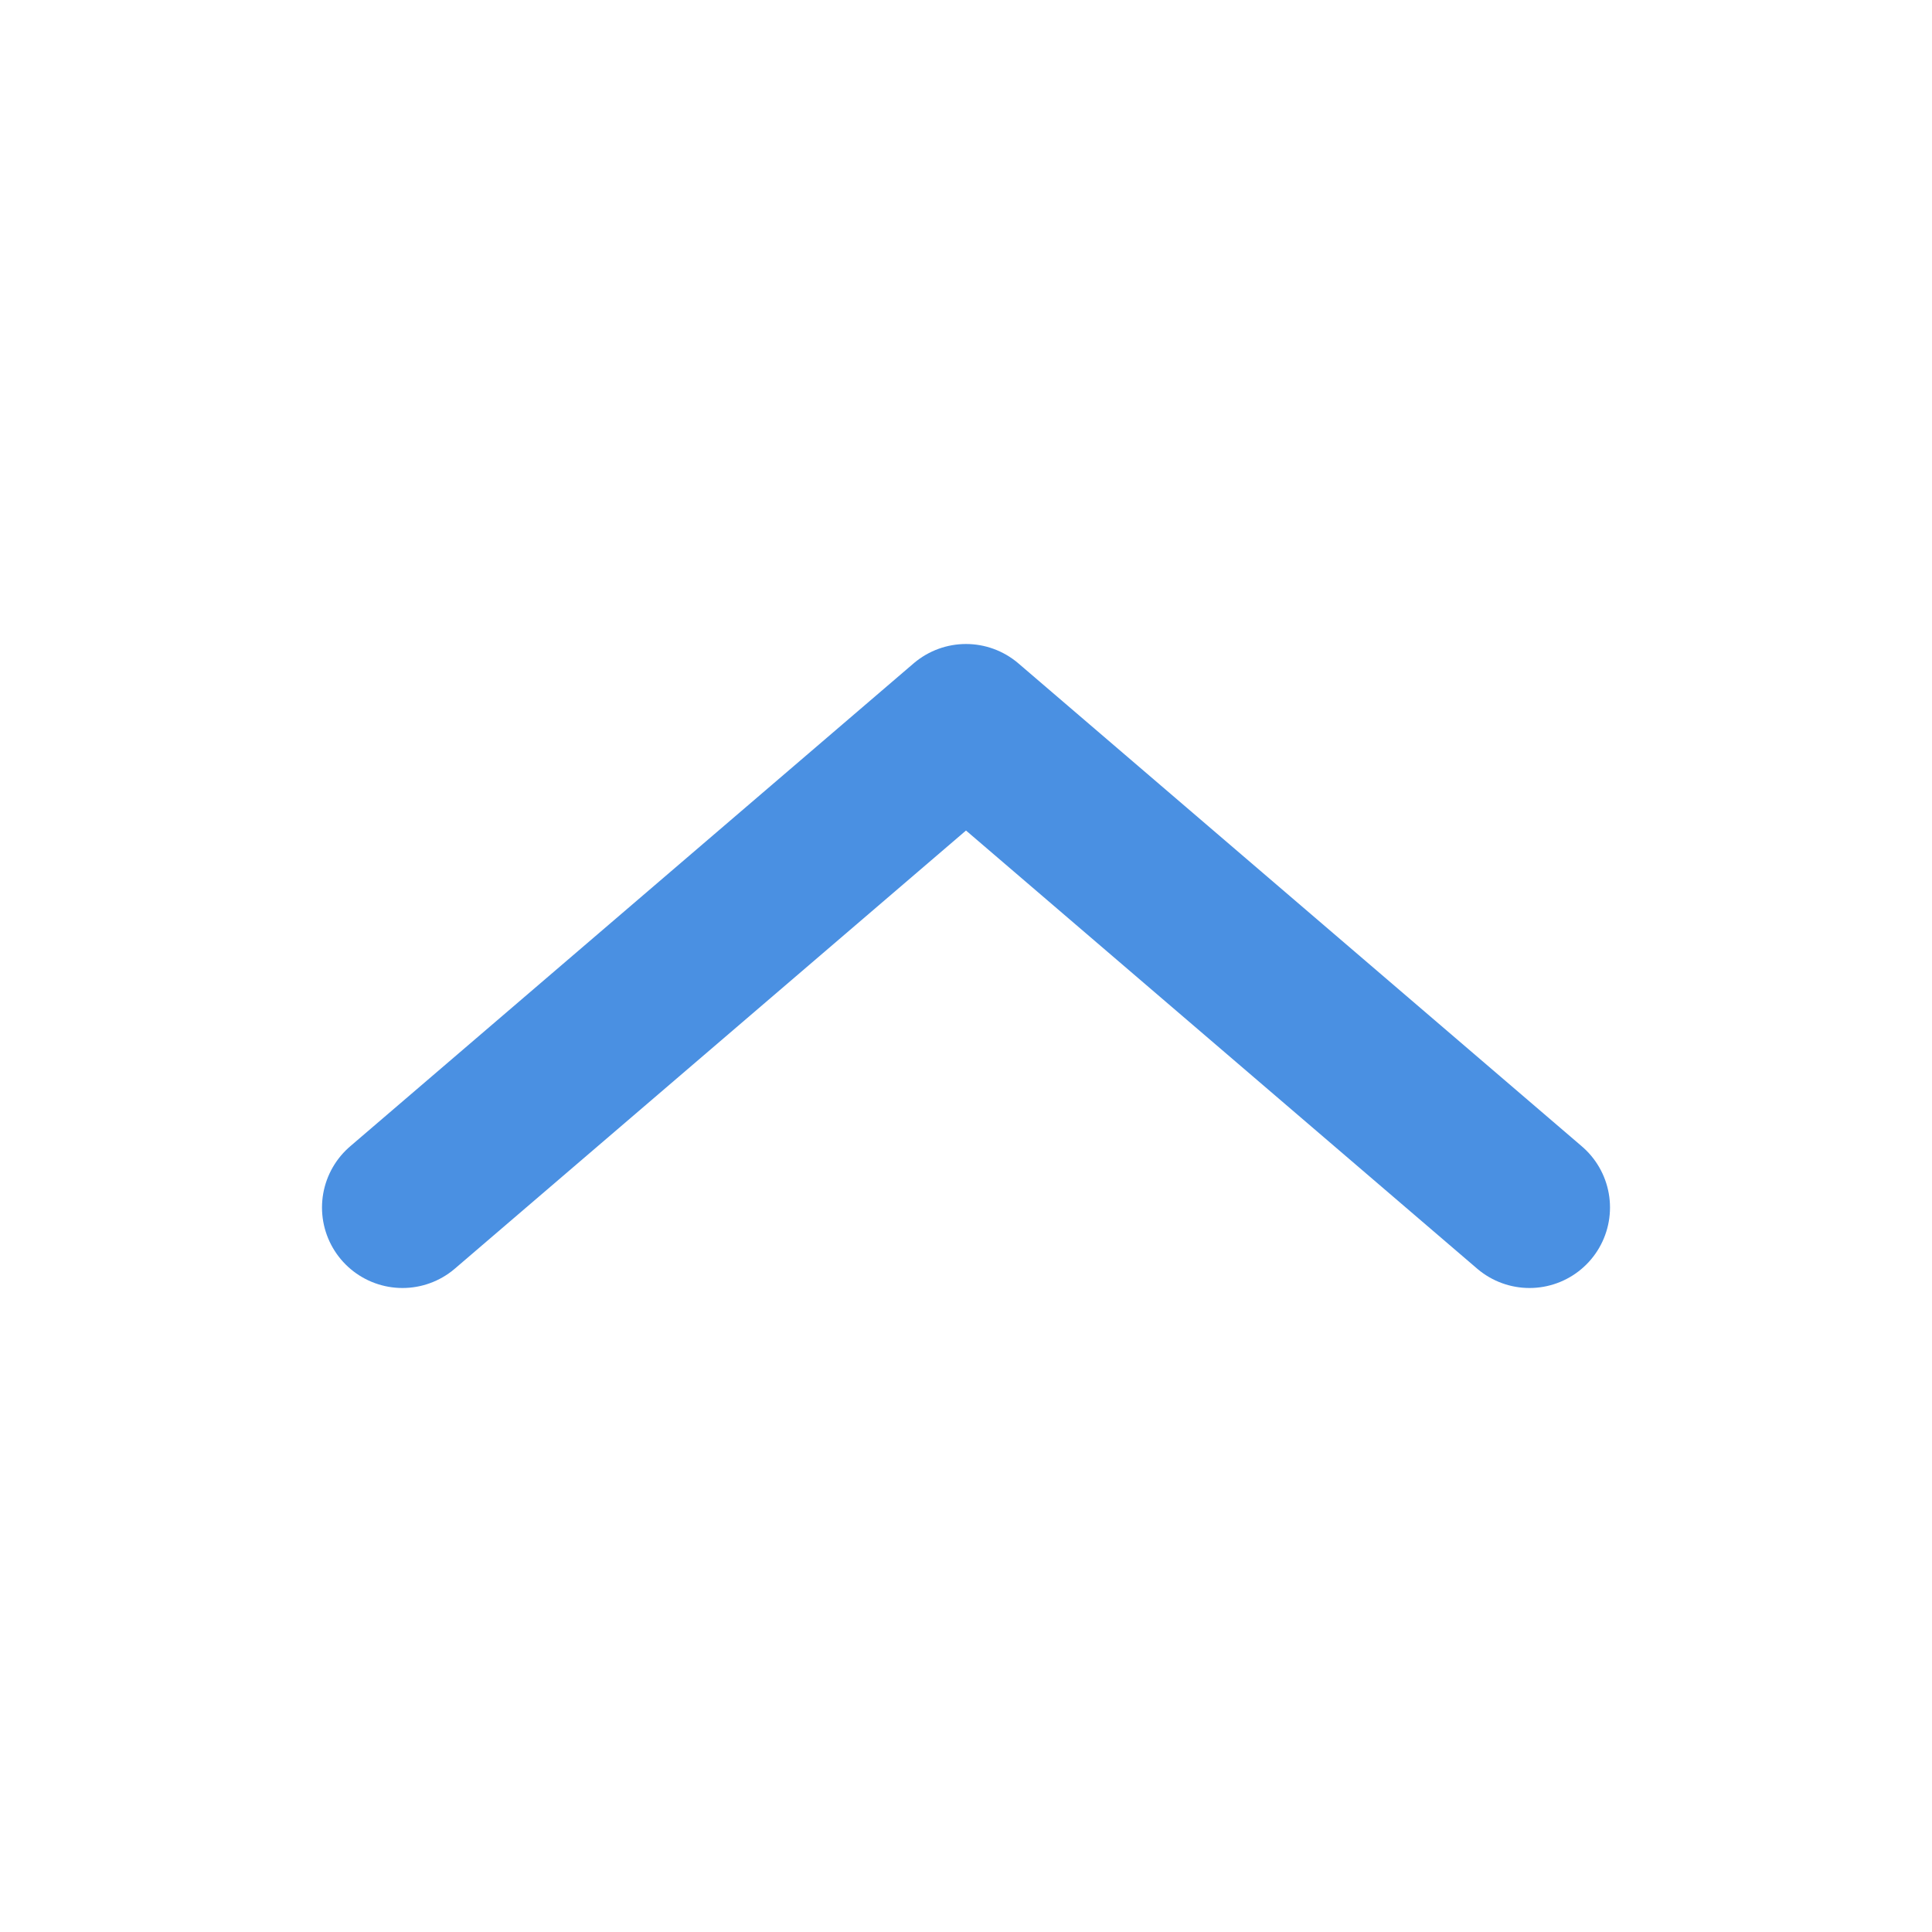 <svg width="24" height="24" viewBox="0 0 24 24" fill="none" xmlns="http://www.w3.org/2000/svg">
<path d="M19 15L12 9L5 15" stroke="#4A90E2" stroke-width="2" stroke-linecap="round" stroke-linejoin="round"/>
</svg>
